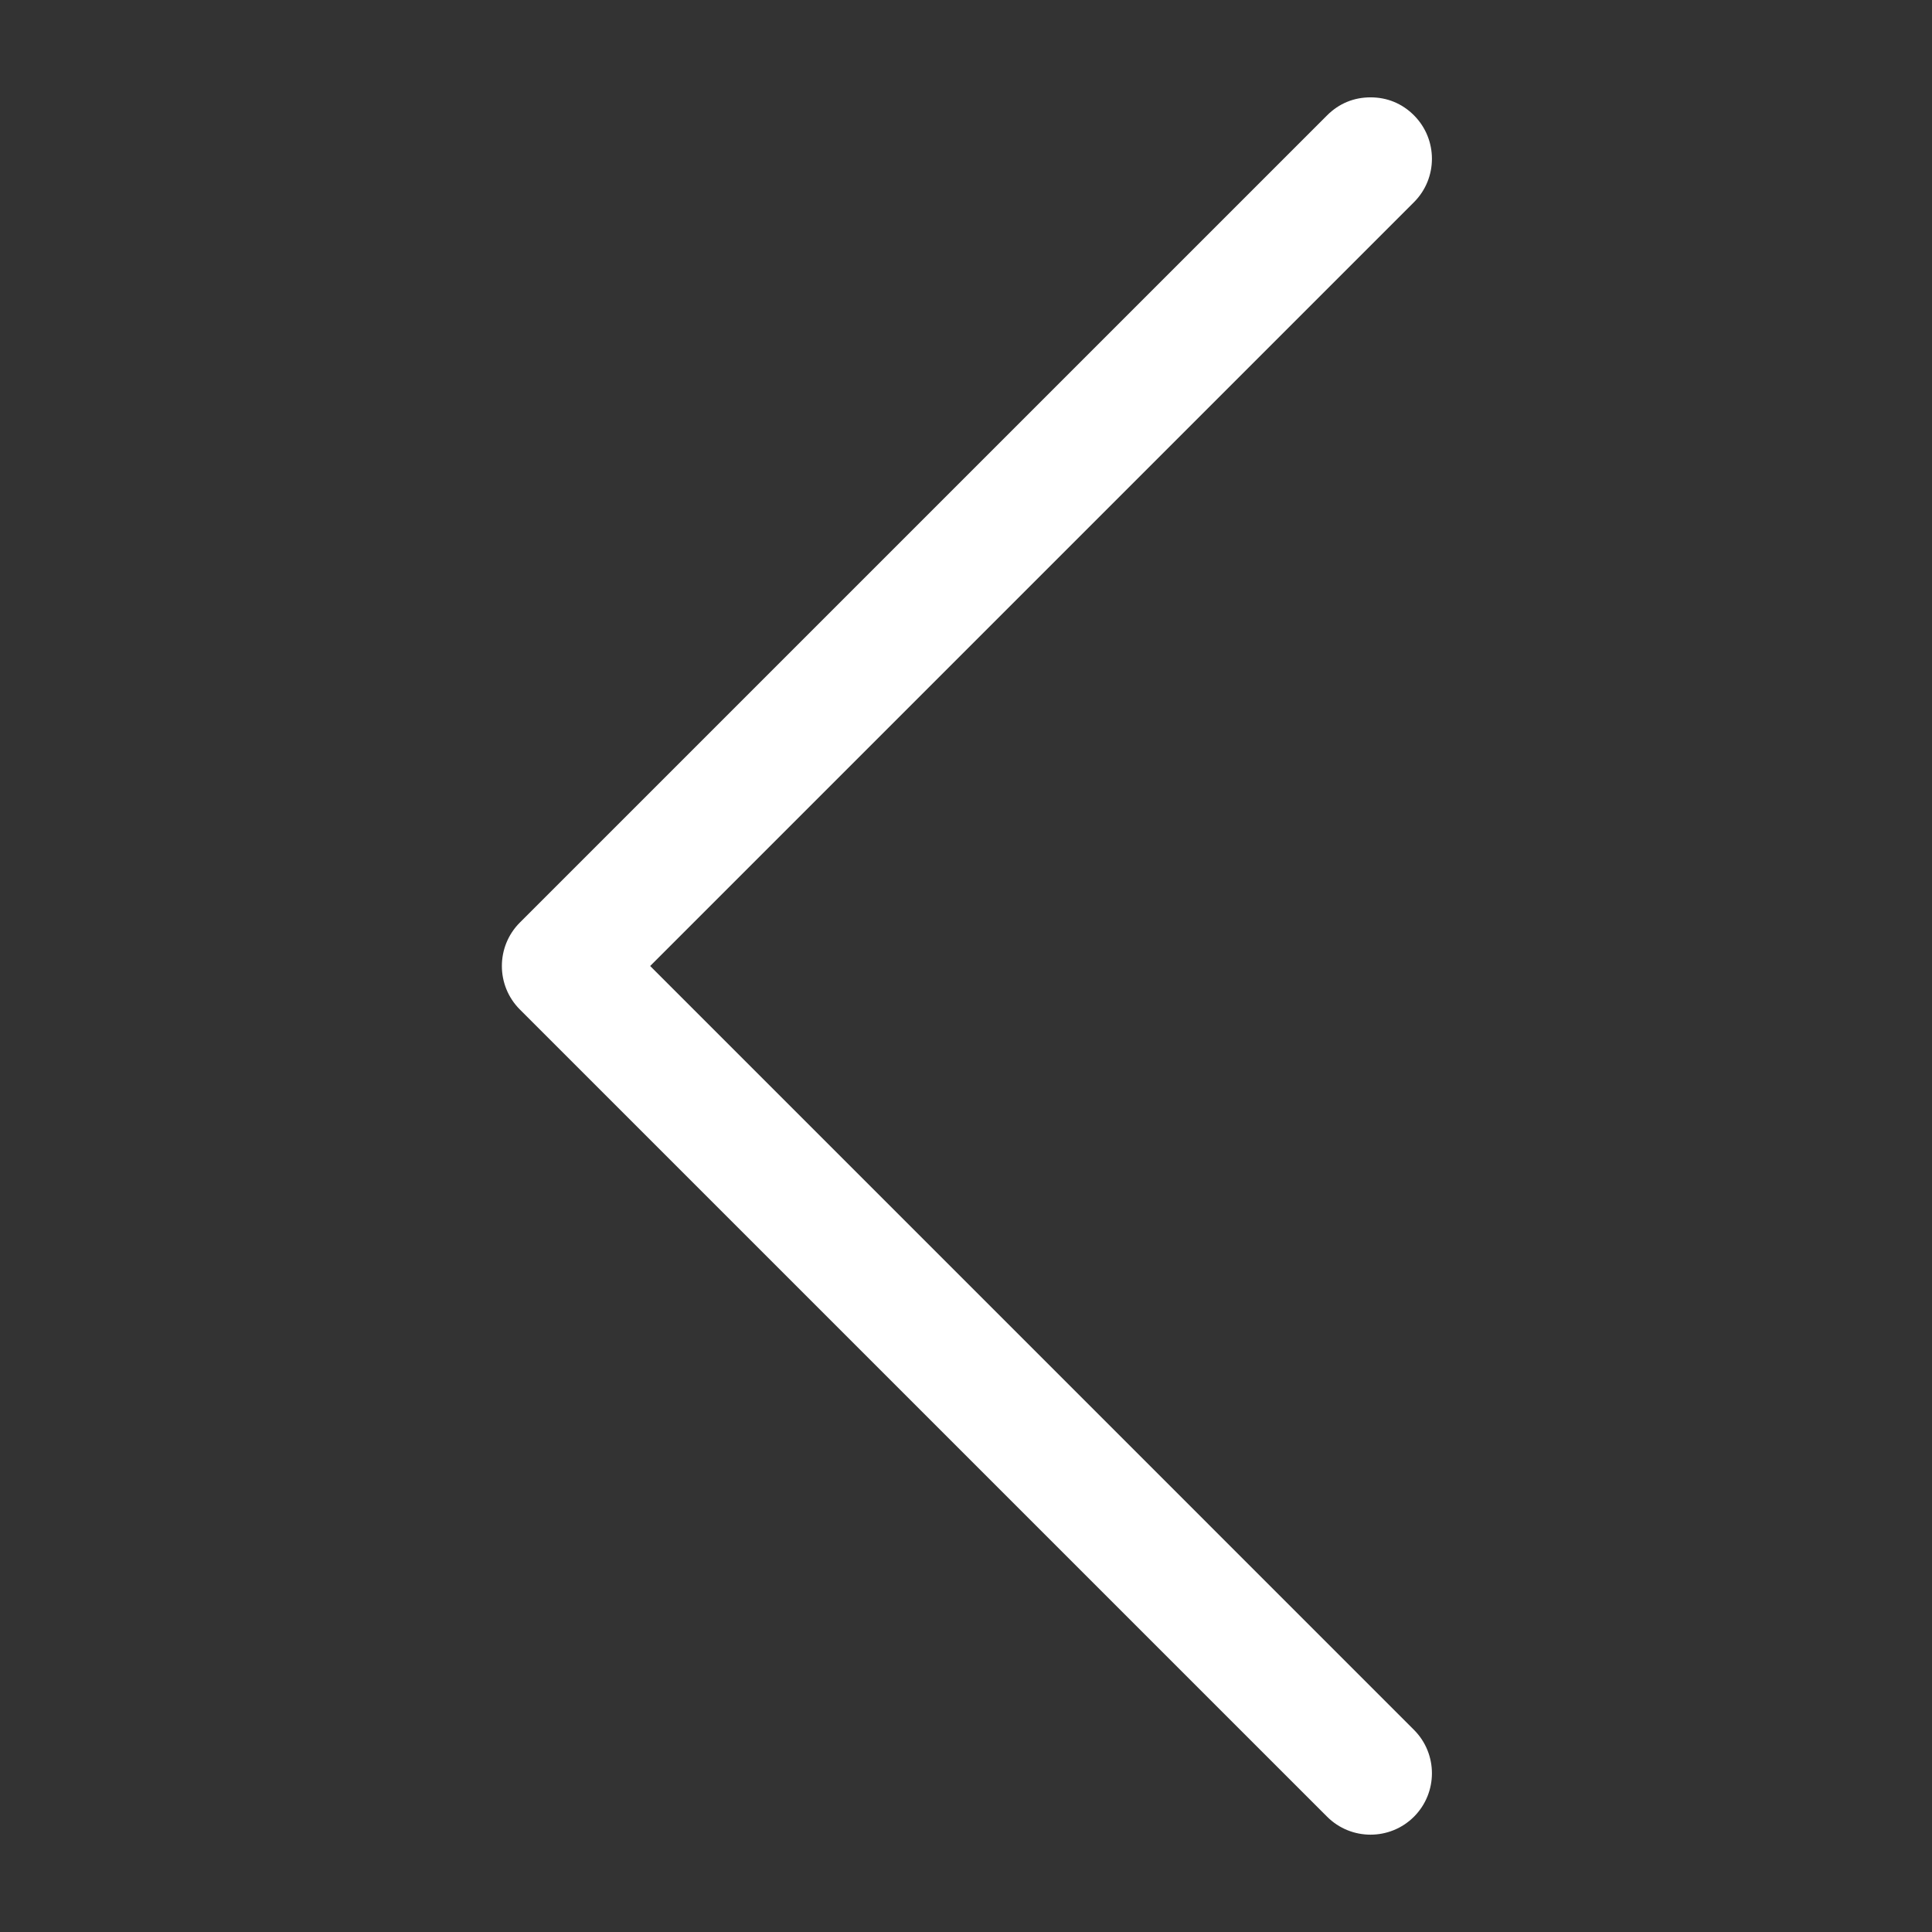 <svg width="46" height="46" viewBox="0 0 46 46" fill="none" xmlns="http://www.w3.org/2000/svg">
<rect x="0" y="0" width="46" height="46" fill="#333333" stroke="none"/>
<g id="&#39; 2">
<g id="Group">
<path id="Vector" d="M31.598 2.746C31.883 2.461 32.239 2.318 32.632 2.318C33.024 2.318 33.381 2.461 33.666 2.746C34.236 3.317 34.236 4.244 33.666 4.814L15.48 23L33.666 41.187C34.236 41.757 34.236 42.684 33.666 43.255C33.095 43.825 32.168 43.825 31.598 43.255L12.377 24.035C11.807 23.464 11.807 22.537 12.377 21.966L31.598 2.746Z" fill="white"/>
</g>
</g>
</svg>
